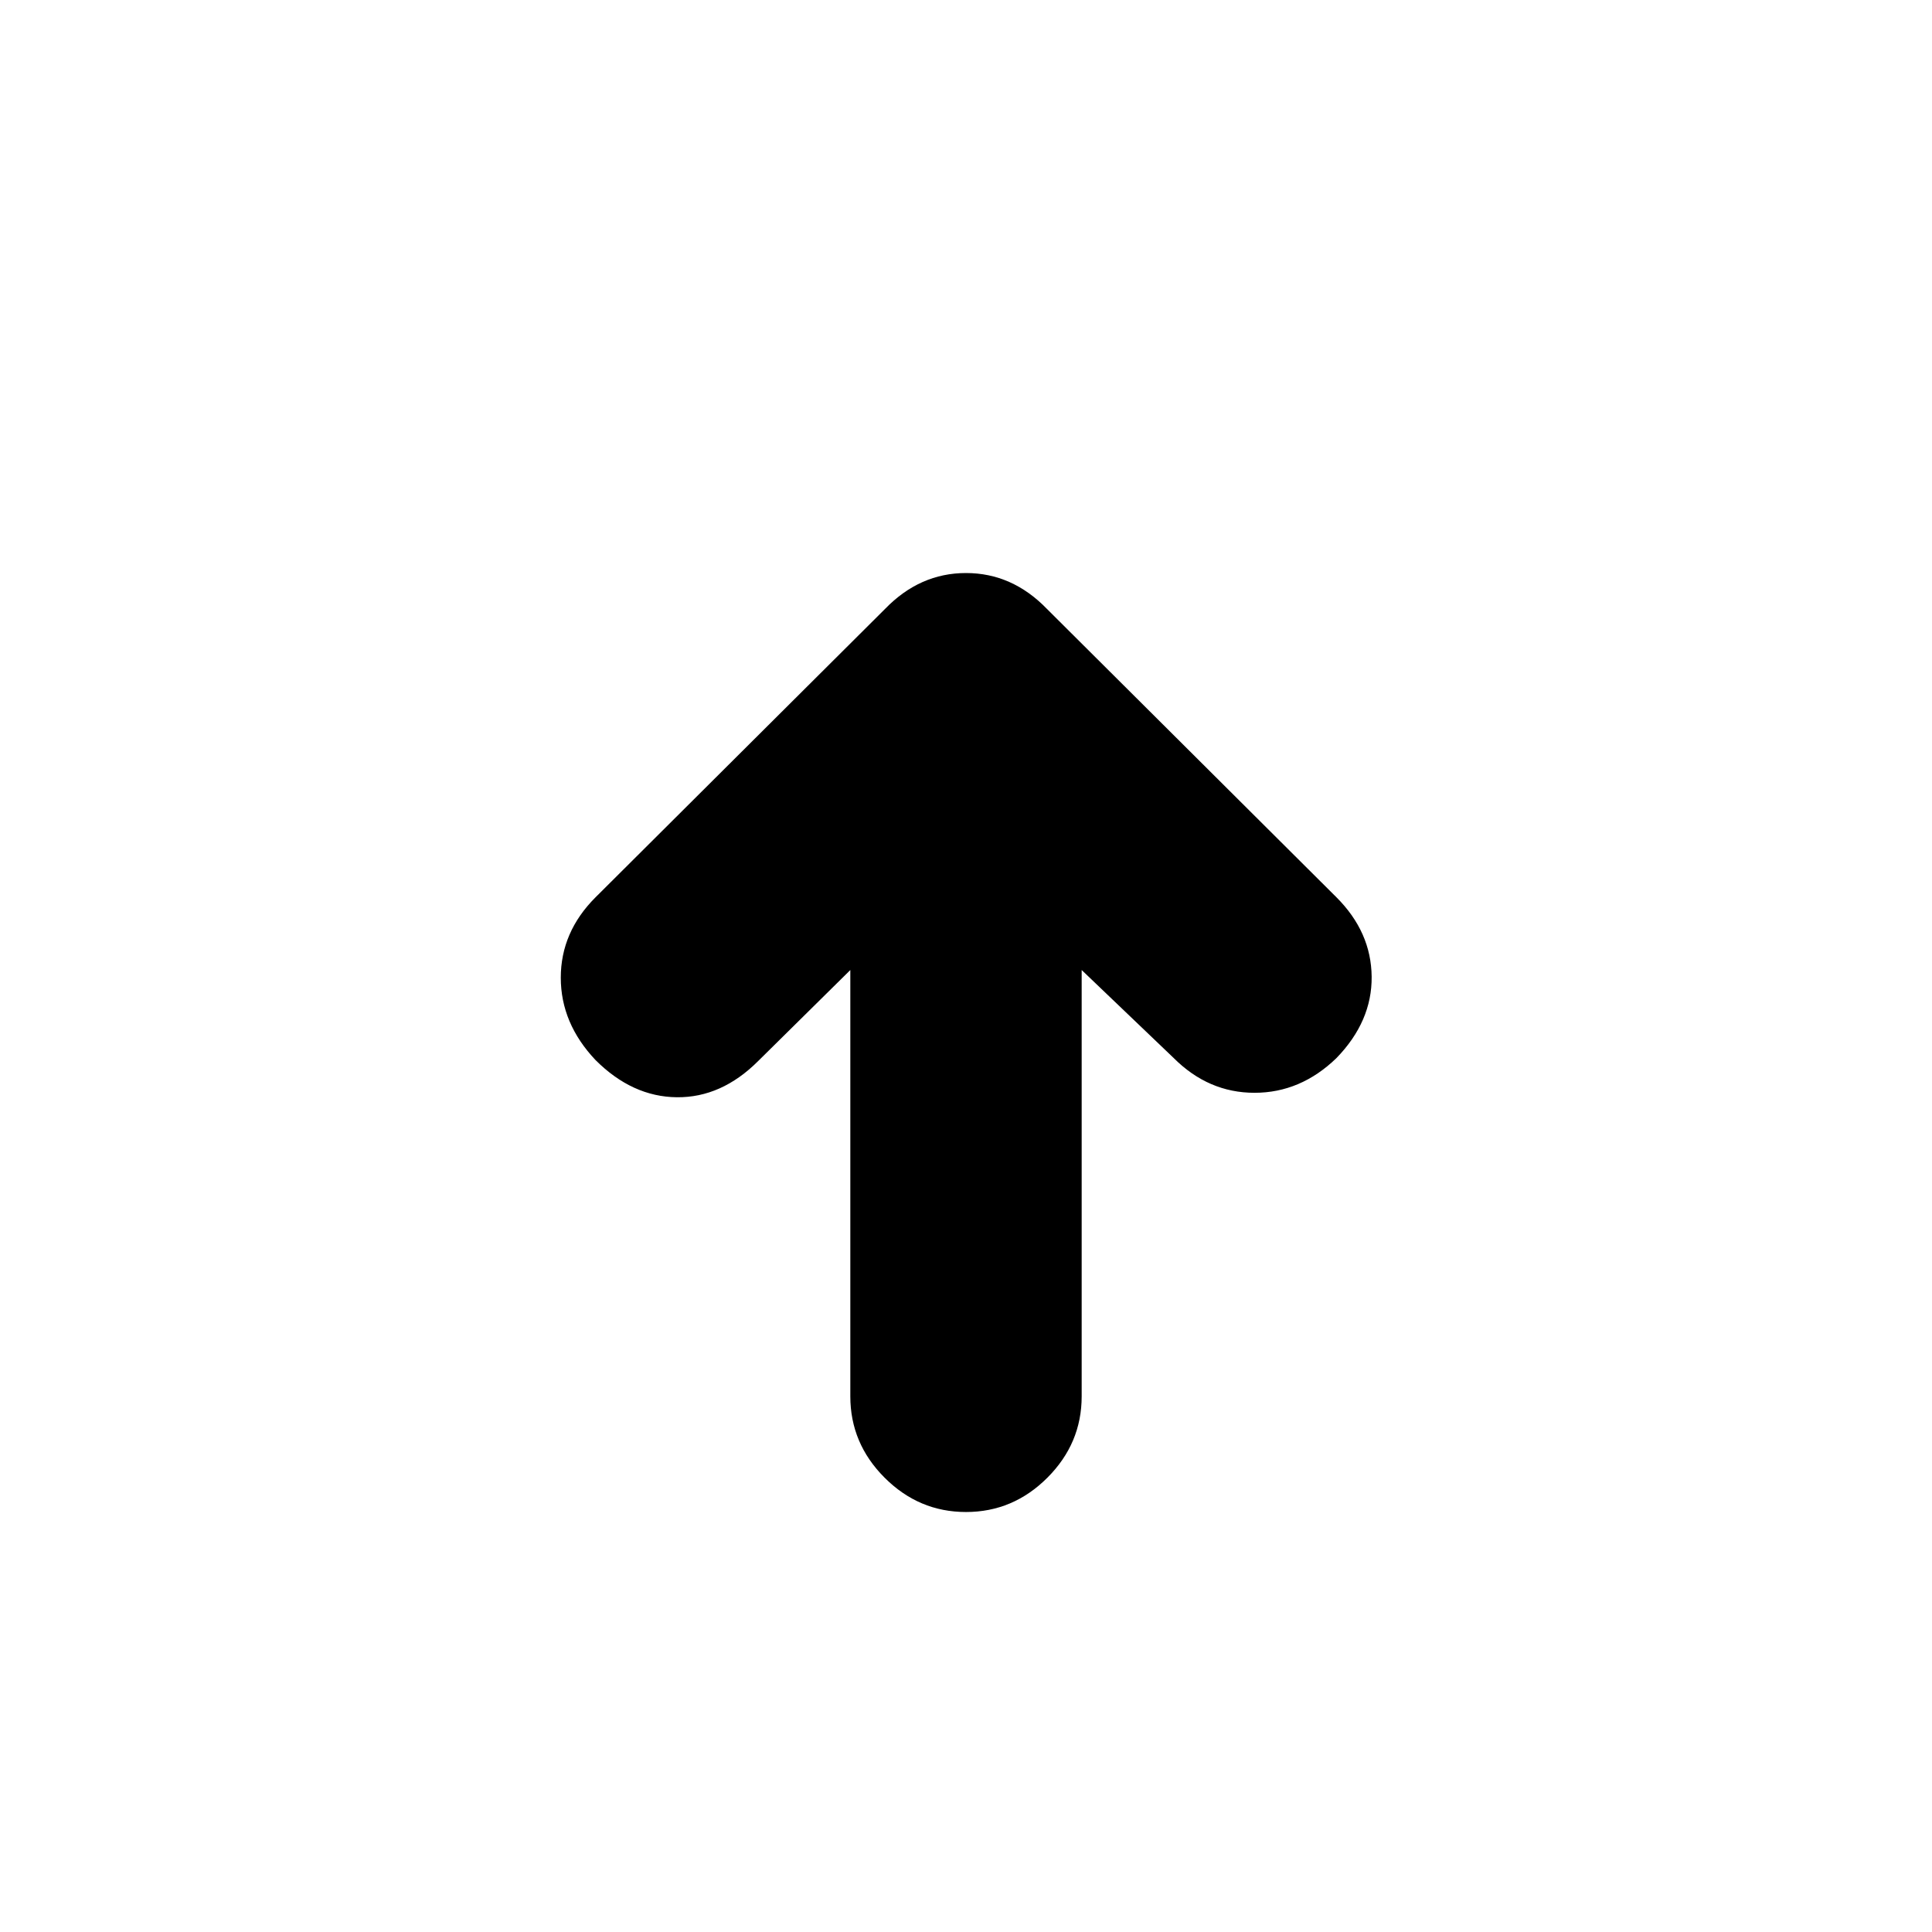 <svg xmlns="http://www.w3.org/2000/svg" height="20" viewBox="0 -960 960 960" width="20"><path d="m422.521-477.999-45.738 45.173q-18.261 18.261-40.435 18.044-22.174-.217-40.435-18.478-17.261-18.261-17.261-40.935 0-22.675 17.261-39.935l143.869-143.305q17.261-17.826 40.218-17.826 22.957 0 40.218 17.826L664.087-514.13q17.261 17.26 17.479 39.435.217 22.174-17.479 40.435-17.826 17.261-40.717 17.261-22.892 0-40.153-17.261l-45.738-43.739v211.825q0 23.392-17.044 40.435-17.044 17.044-40.435 17.044-23.391 0-40.435-17.044-17.044-17.043-17.044-40.435v-211.825Z"/></svg>